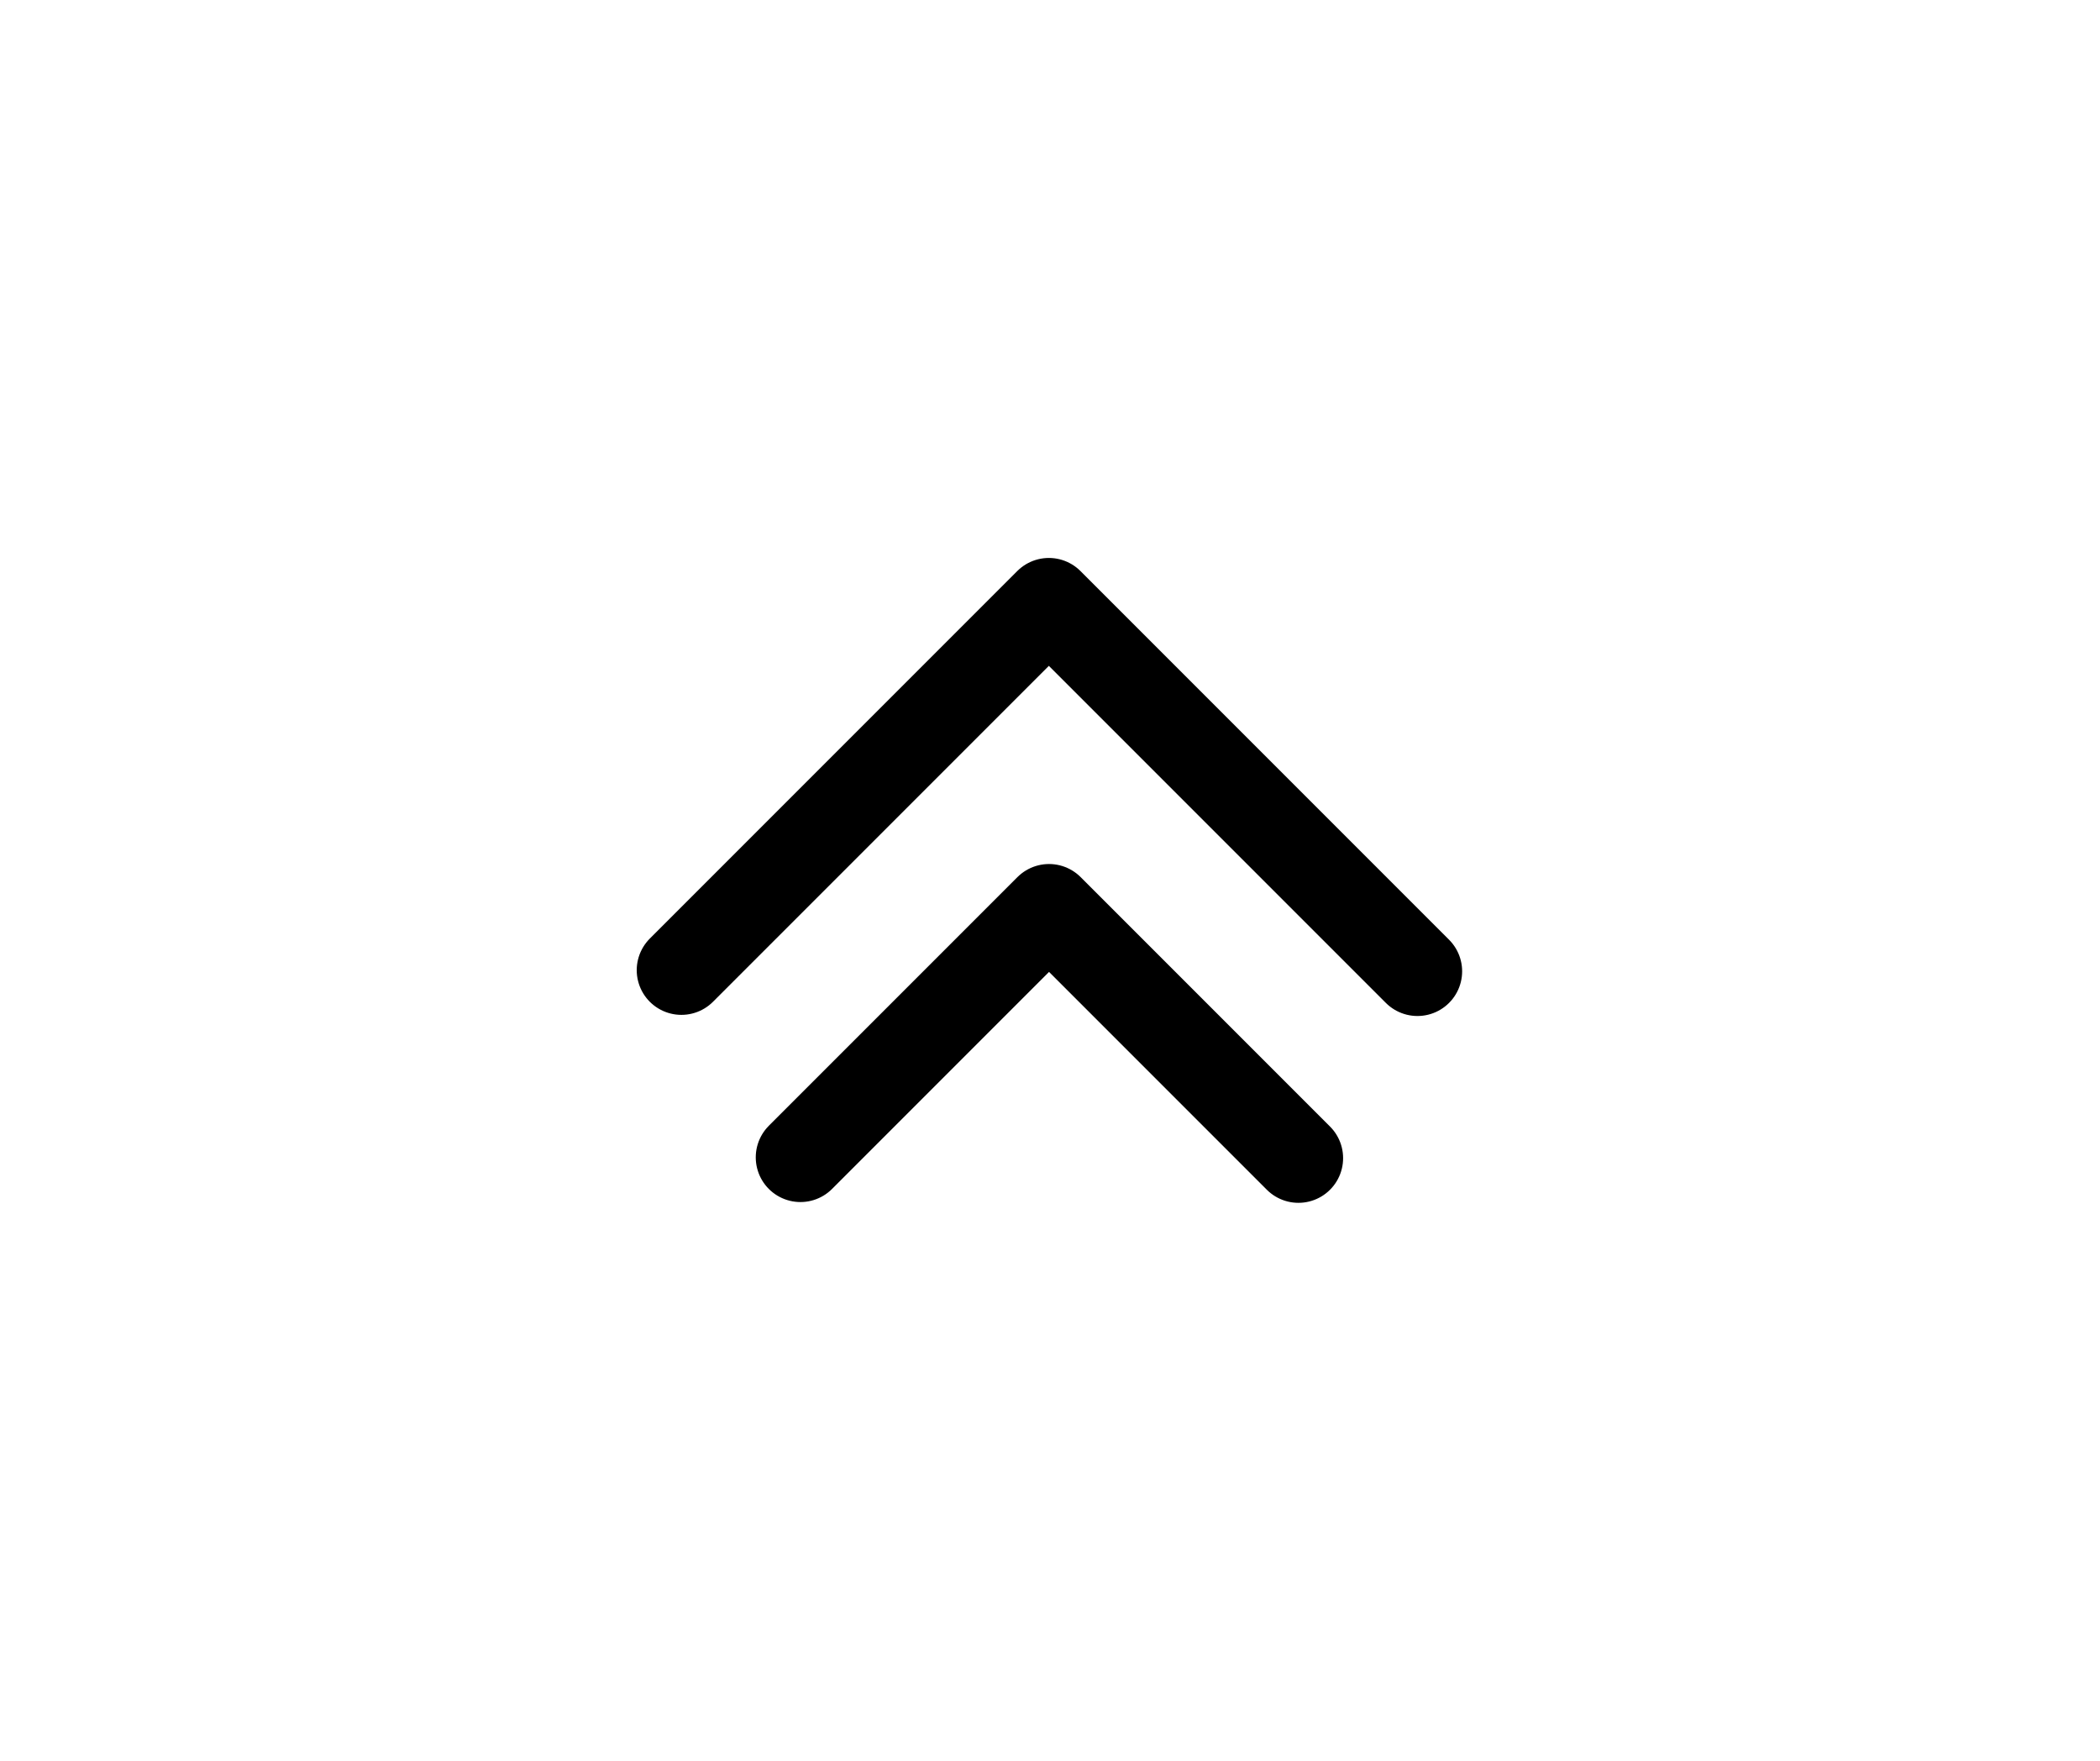 <svg xmlns="http://www.w3.org/2000/svg" xmlns:xlink="http://www.w3.org/1999/xlink" version="1.1" width="940" height="788" viewBox="0 0 940 788" xml:space="preserve">
<desc>Created with Fabric.js 3.5.0</desc>
<defs>
</defs>
<rect x="0" y="0" width="100%" height="100%" fill="#ffffff"/>
<g transform="matrix(1 0 0 1 470 394)" id="391870">
<g style="" vector-effect="non-scaling-stroke">
		<g transform="matrix(1 0 0 1 -0.255 -41.805)" id="Layer_1">
<polyline style="stroke: rgb(0,0,0); stroke-width: 40; stroke-dasharray: none; stroke-linecap: round; stroke-dashoffset: 0; stroke-linejoin: round; stroke-miterlimit: 4; is-custom-font: none; font-file-url: none; fill: none; fill-rule: nonzero; opacity: 1;" points="-164.735,81.985 -0.255,-82.495 164.735,82.495 "/>
</g>
		<g transform="matrix(1 0 0 1 -0.255 68.485)" id="Layer_1">
<polyline style="stroke: rgb(0,0,0); stroke-width: 40; stroke-dasharray: none; stroke-linecap: round; stroke-dashoffset: 0; stroke-linejoin: round; stroke-miterlimit: 4; is-custom-font: none; font-file-url: none; fill: none; fill-rule: nonzero; opacity: 1;" points="-111.455,55.465 -0.175,-55.815 111.455,55.815 "/>
</g>
</g>
</g>
</svg>